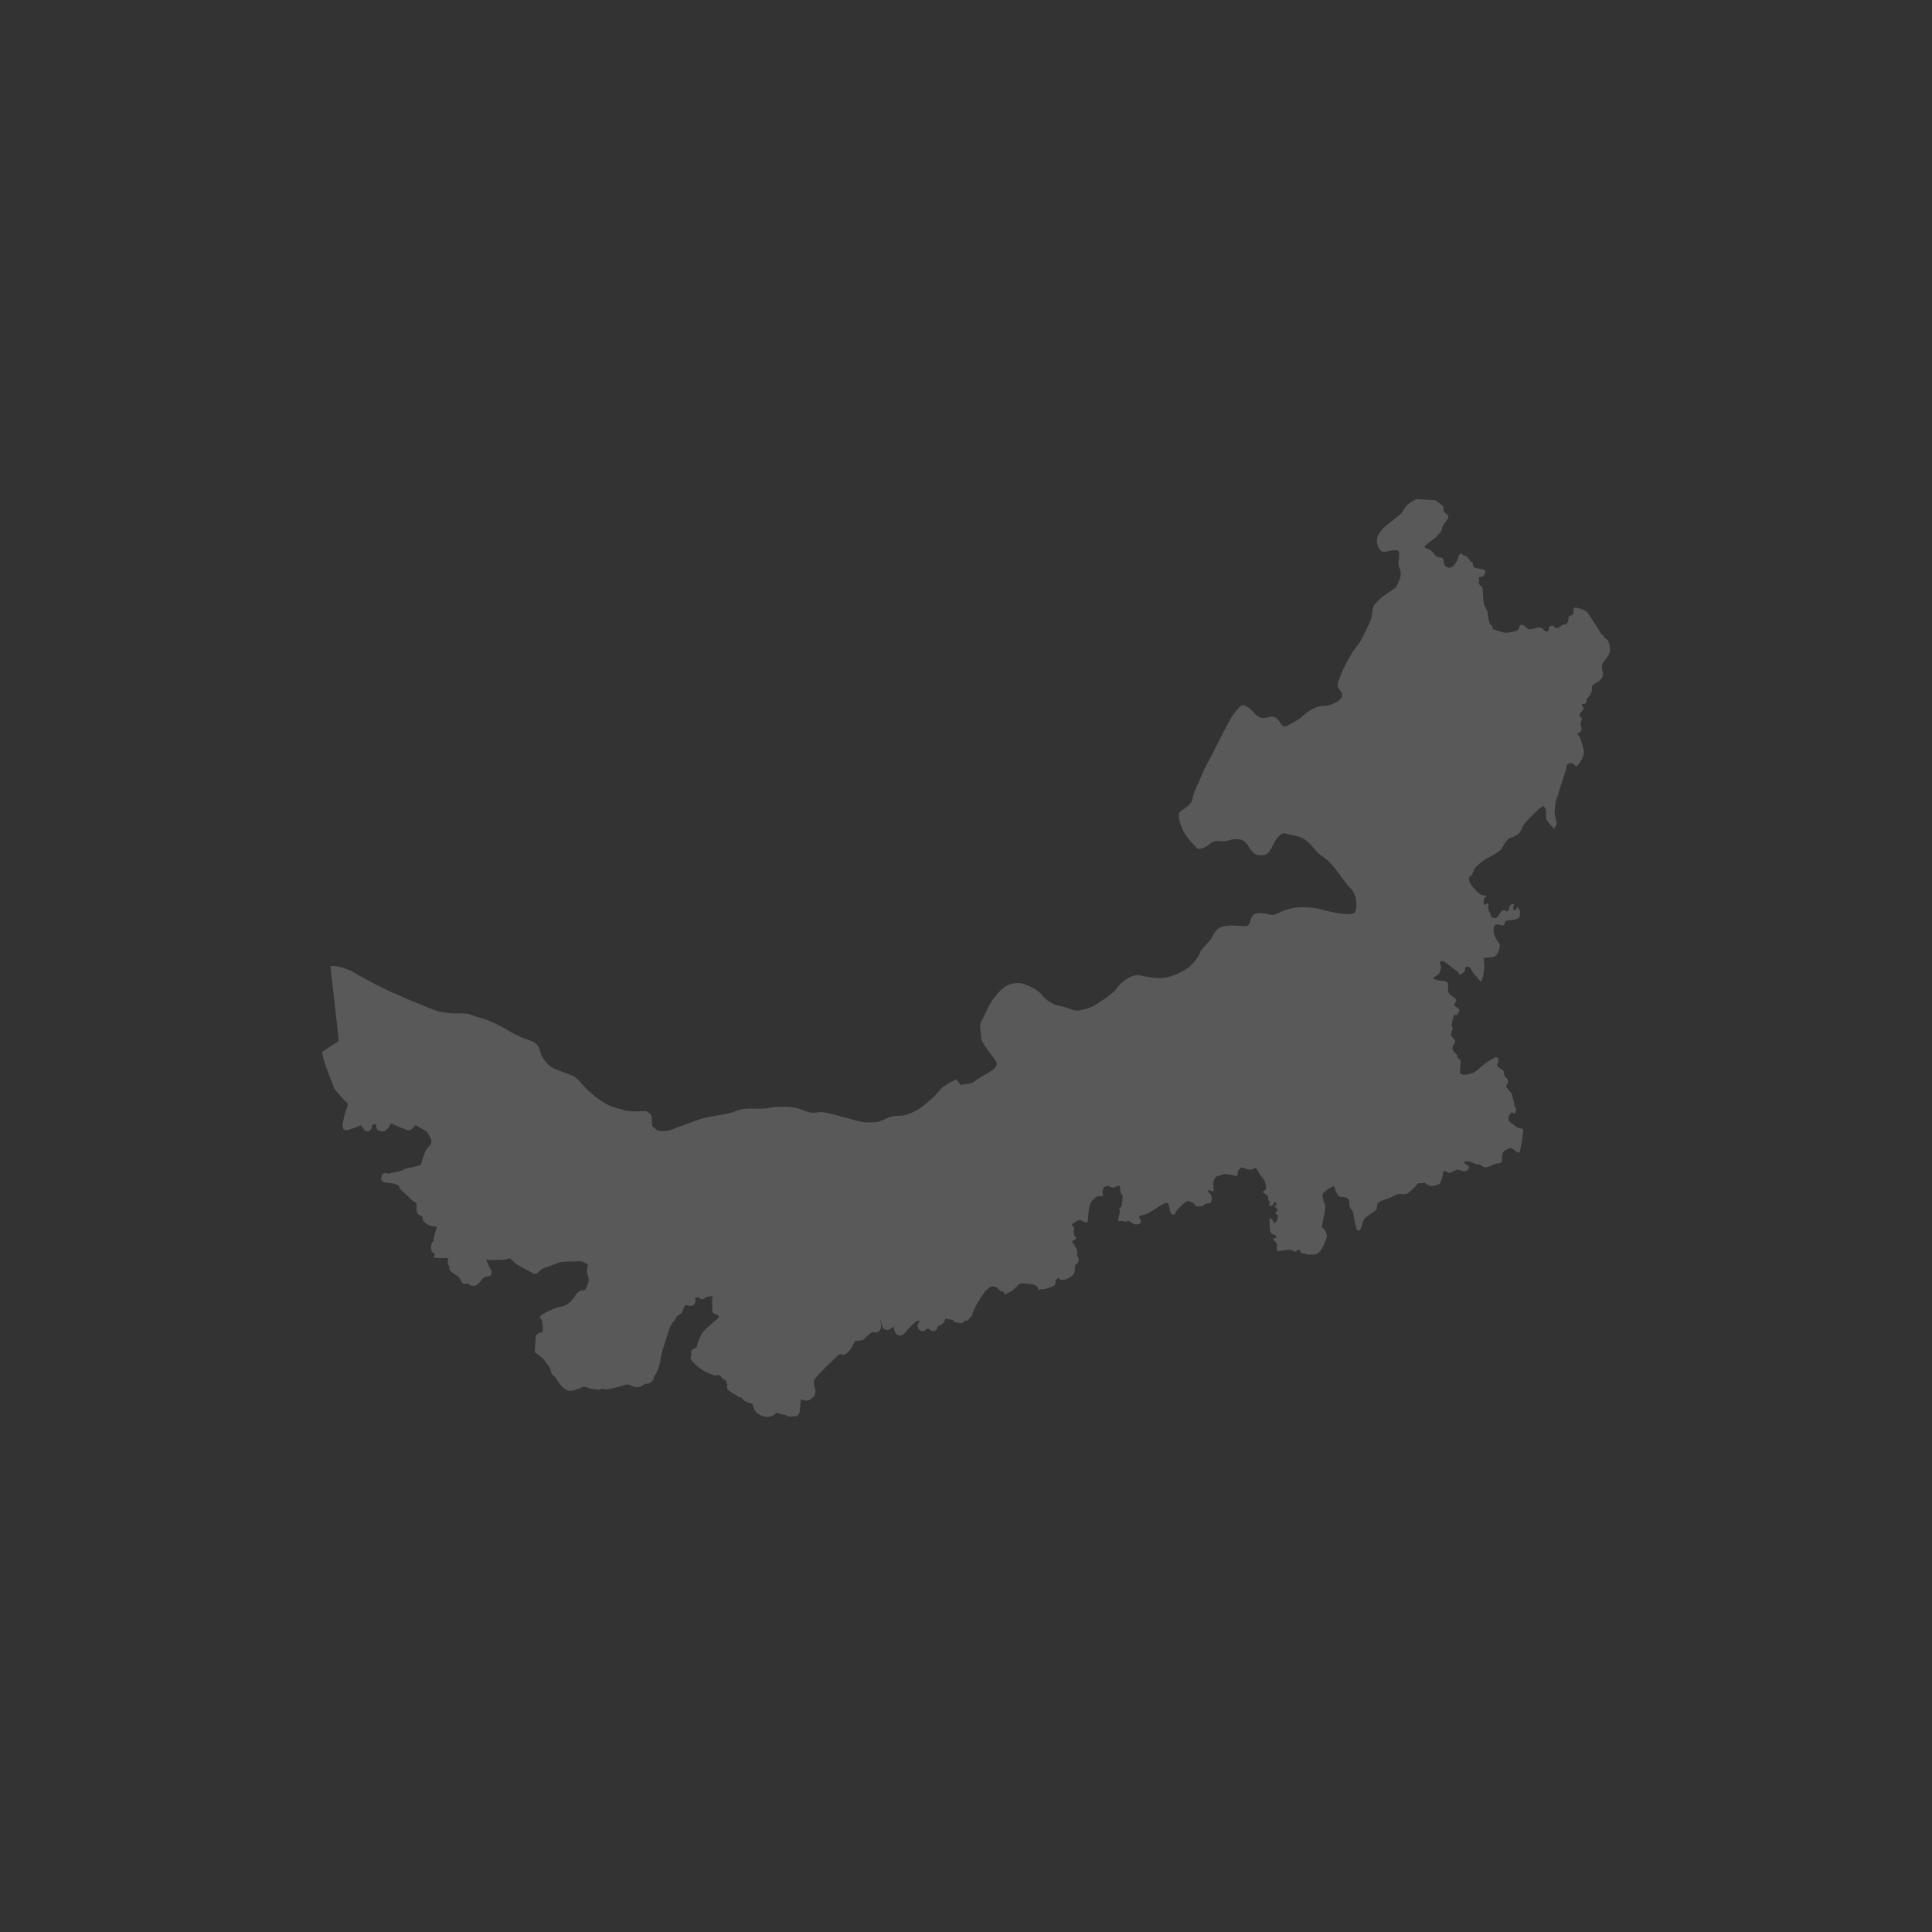 <?xml version="1.0" encoding="UTF-8"?>
<svg width="120px" height="120px" viewBox="0 0 120 120" version="1.1" xmlns="http://www.w3.org/2000/svg" xmlns:xlink="http://www.w3.org/1999/xlink">
    <rect x="0" y="0" width="120" height="120" fill="#333333" stroke="none"/>
    <title>jdo_cn_ximalaya_radio_province_inner _mongolia</title>
    <g id="jdo_cn_ximalaya_radio_province_inner-_mongolia" stroke="none" stroke-width="1" fill="none" fill-rule="evenodd">
        <g id="编组">
            <rect id="矩形" x="0" y="0" width="120" height="120"></rect>
            <g id="内蒙古" transform="translate(20, 31)" fill="#FFFFFF" fill-opacity="0.189" fill-rule="nonzero">
                <path d="M68.005,0 L69.144,0.064 C69.167,0.084 69.243,0.146 69.268,0.164 C69.322,0.204 69.409,0.263 69.515,0.332 C69.69,0.444 69.645,0.571 69.661,0.668 C69.677,0.765 69.638,0.74 69.782,0.869 C69.925,0.999 70.027,1.044 69.913,1.243 C69.799,1.441 69.617,1.581 69.57,1.824 C69.522,2.067 69.412,2.106 69.237,2.316 C69.061,2.527 68.257,2.949 68.556,3.045 C68.856,3.141 68.909,3.215 69.037,3.361 C69.164,3.507 69.148,3.555 69.34,3.604 C69.531,3.653 69.627,3.572 69.659,3.831 C69.69,4.09 69.731,4.177 69.946,4.252 C70.16,4.327 70.332,4.108 70.454,3.912 C70.483,3.867 70.508,3.805 70.534,3.739 L70.584,3.606 C70.651,3.433 70.723,3.296 70.836,3.448 C70.928,3.572 71.013,3.455 71.121,3.576 C71.153,3.612 71.189,3.663 71.227,3.719 C71.265,3.776 71.306,3.837 71.348,3.895 C71.372,3.928 71.423,3.852 71.442,3.896 C71.486,3.994 71.494,4.219 71.551,4.241 C71.886,4.371 72.289,4.317 72.257,4.512 C72.244,4.597 72.202,4.682 72.152,4.756 C72.087,4.851 71.916,4.823 71.862,4.859 C71.832,4.879 71.893,5.02 71.868,5.061 C71.814,5.152 71.854,5.289 71.952,5.367 C72.096,5.48 72.103,5.577 72.103,5.772 C72.103,5.966 72.142,6.282 72.162,6.472 C72.181,6.663 72.399,6.91 72.399,7.04 C72.399,7.169 72.481,7.607 72.528,7.72 C72.576,7.834 72.704,7.866 72.704,7.947 C72.704,8.028 72.643,8.078 72.946,8.143 C73.069,8.169 73.24,8.265 73.405,8.288 C73.646,8.321 73.856,8.261 73.969,8.242 C74.16,8.209 74.288,8.16 74.336,8.031 C74.384,7.901 74.42,7.727 74.627,7.84 C74.835,7.954 74.842,8.129 75.113,8.081 C75.384,8.032 75.446,7.947 75.654,7.98 C75.861,8.012 75.796,8.084 75.892,8.133 C75.987,8.182 75.914,8.222 76.129,8.224 C76.209,8.225 76.192,8.013 76.227,7.951 C76.262,7.89 76.4,7.843 76.448,7.859 C76.544,7.892 76.575,8.087 76.846,7.973 C76.931,7.938 76.982,7.843 77.057,7.798 C77.099,7.774 77.206,7.812 77.245,7.79 C77.362,7.726 77.391,7.609 77.407,7.526 C77.439,7.364 77.368,7.283 77.561,7.238 C77.755,7.193 77.71,7.088 77.726,6.942 C77.742,6.797 77.734,6.703 77.942,6.752 C78.149,6.8 78.508,6.894 78.635,7.088 C78.763,7.283 79.114,7.817 79.114,7.817 L79.48,8.401 L79.511,8.432 C79.645,8.469 79.596,8.555 79.693,8.641 C79.79,8.728 79.912,8.74 79.96,9.048 C80.009,9.356 80.033,9.443 79.912,9.677 C79.79,9.911 79.572,10.133 79.535,10.22 C79.499,10.306 79.475,10.343 79.511,10.577 C79.529,10.694 79.582,10.856 79.554,10.981 C79.525,11.106 79.414,11.194 79.378,11.256 C79.305,11.379 78.856,11.477 78.868,11.712 C78.88,11.946 78.893,11.884 78.796,12.094 C78.698,12.304 78.541,12.378 78.541,12.513 C78.541,12.649 78.529,12.649 78.456,12.698 C78.383,12.748 78.177,12.698 78.274,12.846 C78.371,12.994 78.419,13.007 78.31,13.118 C78.201,13.229 78.043,13.377 78.116,13.475 C78.189,13.574 78.298,13.549 78.237,13.734 C78.177,13.919 78.14,13.956 78.201,14.117 C78.262,14.277 78.237,14.388 78.14,14.474 C78.043,14.56 77.91,14.462 78.019,14.647 C78.036,14.676 78.097,14.744 78.113,14.776 C78.201,14.947 78.231,15.108 78.262,15.202 C78.298,15.313 78.419,15.683 78.371,15.855 C78.322,16.028 78.201,16.287 78.092,16.422 C77.983,16.558 77.91,16.657 77.825,16.533 C77.74,16.41 77.607,16.373 77.497,16.41 C77.388,16.447 77.291,16.496 77.291,16.657 C77.291,16.767 77.073,17.402 76.917,17.88 C76.846,18.097 76.788,18.282 76.769,18.371 C76.709,18.655 76.624,18.63 76.611,18.926 C76.599,19.222 76.527,19.345 76.575,19.616 C76.624,19.888 76.709,20.085 76.684,20.196 C76.67,20.263 76.616,20.347 76.554,20.431 C76.505,20.498 76.511,20.477 76.458,20.413 C76.364,20.299 76.167,20.063 76.107,19.994 C76.026,19.902 76.026,19.738 76.026,19.657 C76.026,19.575 76.046,19.482 76.016,19.319 C76.004,19.256 75.96,19.165 75.891,19.079 C75.874,19.058 75.883,19.057 75.848,19.063 C75.813,19.068 75.789,19.138 75.685,19.177 C75.558,19.226 75.111,19.712 74.84,19.987 C74.569,20.263 74.522,20.506 74.41,20.684 C74.298,20.862 73.979,21.008 73.804,21.041 C73.629,21.073 73.356,21.558 73.26,21.72 C73.164,21.882 72.775,22.094 72.519,22.224 C72.264,22.353 71.887,22.626 71.695,22.821 C71.548,22.97 71.533,23.117 71.422,23.326 C71.389,23.39 71.283,23.405 71.253,23.488 C71.154,23.764 71.508,24.163 71.763,24.401 C71.837,24.471 71.893,24.5 71.93,24.536 C72.089,24.699 72.348,24.542 72.3,24.688 C72.284,24.738 72.192,24.763 72.169,24.882 C72.124,25.11 72.18,25.167 72.18,25.167 C72.18,25.167 72.232,25.224 72.296,25.177 C72.36,25.13 72.412,25.014 72.449,25.201 C72.458,25.245 72.42,25.349 72.446,25.441 C72.465,25.509 72.472,25.62 72.518,25.681 C72.539,25.708 72.567,25.732 72.593,25.756 C72.635,25.793 72.579,25.863 72.576,25.885 C72.572,25.907 72.643,25.946 72.673,25.962 L72.753,26.023 C72.753,26.023 72.945,26.074 73.055,25.9 C73.166,25.726 73.297,25.46 73.468,25.541 C73.511,25.562 73.542,25.584 73.568,25.606 L73.627,25.613 C73.627,25.613 73.73,25.496 73.736,25.413 C73.743,25.33 73.757,25.281 73.811,25.233 C73.842,25.206 73.875,25.174 73.911,25.148 L73.916,25.145 C73.957,25.125 74.051,25.168 74.044,25.183 C74.037,25.199 74.032,25.213 74.027,25.227 C73.991,25.338 73.979,25.4 74.003,25.486 C74.027,25.572 74.106,25.581 74.155,25.507 C74.204,25.433 74.23,25.258 74.303,25.394 C74.357,25.495 74.391,25.571 74.432,25.633 L74.394,25.805 C74.426,25.983 74.303,26.076 74.032,26.125 C73.761,26.173 73.736,26.13 73.561,26.195 C73.385,26.26 73.55,26.599 73.152,26.442 C73.015,26.388 72.886,26.428 72.831,26.494 C72.725,26.619 72.779,26.871 72.8,26.988 C72.831,27.166 72.992,27.472 73.102,27.571 C73.168,27.63 73.169,27.745 73.135,27.893 C73.113,27.994 73.085,28.111 73.007,28.236 C72.816,28.544 72.583,28.426 72.28,28.491 C72.223,28.503 72.184,28.488 72.159,28.513 C72.154,28.677 72.2,28.856 72.195,29.002 C72.19,29.187 72.166,29.502 72.04,29.879 C72.033,29.881 71.971,29.993 71.921,29.934 C71.858,29.859 71.769,29.744 71.755,29.712 C71.731,29.654 71.603,29.601 71.547,29.494 C71.522,29.447 71.538,29.45 71.314,29.124 C71.224,28.993 71.032,29.026 71,29.122 C70.988,29.159 71.009,29.26 70.971,29.323 C70.921,29.404 70.81,29.451 70.76,29.513 C70.688,29.603 70.633,29.481 70.555,29.378 C70.477,29.275 70.321,29.206 70.321,29.206 C70.321,29.206 69.929,28.852 69.674,28.722 C69.579,28.674 69.468,28.693 69.449,28.754 C69.424,28.833 69.489,28.949 69.511,29.061 C69.517,29.092 69.467,29.215 69.465,29.24 C69.449,29.418 69.329,29.555 69.09,29.685 C68.851,29.815 69.378,29.929 69.665,29.929 C69.952,29.929 69.961,30.164 69.946,30.326 C69.93,30.488 69.914,30.629 70.089,30.791 C70.232,30.922 70.386,30.961 70.455,31.122 C70.47,31.158 70.335,31.334 70.338,31.379 C70.354,31.622 70.599,31.525 70.647,31.752 C70.665,31.838 70.567,31.881 70.501,32.035 C70.48,32.084 70.339,31.996 70.319,32.052 C70.257,32.219 70.175,32.517 70.169,32.713 C70.167,32.802 70.243,32.838 70.233,32.887 C70.169,33.195 70.024,33.231 70.2,33.409 C70.375,33.588 70.444,33.701 70.316,33.847 C70.261,33.91 70.176,34.068 70.232,34.199 C70.276,34.303 70.385,34.402 70.485,34.504 C70.522,34.542 70.52,34.659 70.547,34.706 C70.563,34.734 70.673,34.795 70.684,34.82 C70.773,35.02 70.679,35.267 70.679,35.575 C70.679,35.883 71.343,35.725 71.55,35.611 C71.758,35.498 72.053,35.185 72.244,35.056 C72.436,34.926 72.517,34.854 72.82,34.708 C73.123,34.562 73.112,34.907 73.001,35.085 C72.889,35.263 73.374,35.431 73.405,35.561 C73.437,35.69 73.395,35.825 73.555,35.938 C73.714,36.052 73.682,36.276 73.571,36.406 C73.466,36.527 73.841,36.771 73.918,37.006 L73.959,37.177 C73.974,37.281 74.033,37.367 74.04,37.493 L74.053,37.603 C74.058,37.675 74.063,37.716 74.128,37.788 C74.194,37.86 74.149,38.019 74.128,38.071 C74.108,38.122 74.078,38.189 74.053,38.168 C74.027,38.147 73.894,38.063 73.869,38.099 C73.843,38.135 73.8,38.2 73.779,38.227 C73.737,38.282 73.664,38.386 73.695,38.509 L73.725,38.631 C73.725,38.631 73.899,38.784 73.959,38.833 C74.019,38.881 74.302,39.059 74.302,39.059 L74.503,39.099 L74.492,39.103 C74.528,39.108 74.583,39.097 74.603,39.164 C74.624,39.231 74.583,39.498 74.583,39.498 C74.583,39.498 74.555,39.685 74.518,39.904 L74.472,40.172 C74.434,40.391 74.395,40.58 74.379,40.583 C74.341,40.589 74.32,40.587 74.281,40.576 C74.156,40.54 73.952,40.319 73.852,40.309 C73.693,40.292 73.772,40.341 73.533,40.422 C73.294,40.503 73.294,40.827 73.294,41.006 C73.294,41.184 73.246,41.265 73.039,41.265 C72.831,41.265 72.72,41.378 72.433,41.475 C72.146,41.573 72.034,41.378 71.907,41.33 C71.779,41.281 71.811,41.362 71.572,41.265 C71.333,41.168 71.365,41.135 71.094,41.135 C70.823,41.135 70.966,41.281 71.125,41.362 C71.285,41.443 71.285,41.54 71.141,41.686 C70.998,41.832 70.823,41.718 70.647,41.67 C70.472,41.621 70.46,41.677 70.073,41.848 C70.046,41.865 69.989,41.853 69.948,41.833 C69.916,41.817 69.901,41.795 69.865,41.777 C69.791,41.74 69.697,41.73 69.671,41.752 C69.588,41.823 69.626,41.931 69.604,42.046 C69.571,42.21 69.508,42.373 69.462,42.425 L69.422,42.536 C69.383,42.546 69.344,42.577 69.285,42.594 C69.199,42.618 69.087,42.632 69.018,42.662 C68.935,42.698 68.802,42.649 68.702,42.598 L68.638,42.564 C68.592,42.538 68.562,42.518 68.562,42.518 L68.492,42.461 C68.442,42.474 68.384,42.486 68.314,42.491 C68.219,42.497 68.154,42.496 68.092,42.49 L68.08,42.496 L67.937,42.658 C67.937,42.658 67.761,42.869 67.538,43.047 C67.315,43.226 67.155,43.177 67.012,43.161 C66.868,43.145 66.789,43.161 66.549,43.29 C66.31,43.42 66.087,43.469 65.784,43.598 C65.481,43.728 65.529,43.89 65.529,44.036 C65.529,44.182 65.099,44.392 64.859,44.587 C64.62,44.781 64.652,44.992 64.54,45.268 C64.429,45.543 64.285,45.397 64.285,45.397 C64.285,45.397 64.239,45.275 64.175,44.999 C64.111,44.724 64.062,44.538 64.062,44.376 C64.062,44.214 63.919,44.165 63.839,43.955 C63.759,43.744 63.84,43.828 63.808,43.617 C63.776,43.406 63.59,43.345 63.303,43.345 C63.016,43.345 62.866,42.675 62.866,42.675 L62.84,42.67 C62.763,42.723 62.605,42.769 62.521,42.842 C62.411,42.938 62.239,43.001 62.16,43.161 C62.082,43.32 62.301,43.783 62.317,43.943 C62.333,44.102 62.198,44.633 62.16,44.9 C62.145,45.008 62.123,45.105 62.097,45.193 L62.104,45.219 L62.238,45.351 C62.238,45.351 62.356,45.462 62.404,45.672 C62.452,45.883 62.26,46.272 62.085,46.58 C61.91,46.888 61.74,46.923 61.517,46.923 C61.294,46.923 61.32,46.976 61.081,46.879 C60.932,46.818 60.938,46.88 60.799,46.818 C60.773,46.807 60.767,46.652 60.706,46.628 C60.57,46.575 60.523,46.77 60.449,46.753 C60.418,46.746 60.275,46.663 60.241,46.655 C59.958,46.592 59.604,46.696 59.419,46.711 C59.212,46.727 59.359,46.402 59.295,46.24 C59.231,46.078 59.279,46.256 59.135,46.045 C58.992,45.835 59.151,45.948 59.247,45.883 C59.343,45.818 59.183,45.705 59.183,45.705 C59.183,45.705 58.992,45.689 58.928,45.543 C58.864,45.397 58.864,45.17 58.848,44.846 C58.832,44.522 59.03,44.719 59.094,44.881 C59.158,45.043 59.285,44.93 59.349,44.703 C59.413,44.476 59.357,44.531 59.255,44.39 C59.153,44.25 59.342,44.265 59.345,44.2 C59.346,44.174 59.344,44.081 59.268,44.017 C59.239,43.991 59.203,43.968 59.164,43.947 C59.092,43.908 59.371,43.82 59.304,43.81 C59.29,43.808 59.246,43.644 59.177,43.652 C59.12,43.659 59.104,43.818 59.044,43.862 C58.967,43.92 58.852,43.867 58.843,43.87 C58.771,43.894 58.836,43.814 58.861,43.714 C58.887,43.614 58.743,43.564 58.762,43.458 C58.806,43.212 58.632,43.237 58.489,43.091 C58.345,42.945 58.604,43.015 58.635,42.821 C58.667,42.626 58.543,42.271 58.367,42.092 C58.192,41.914 58.218,41.861 58.075,41.634 C57.931,41.407 57.869,41.644 57.708,41.65 C57.547,41.657 57.363,41.61 57.235,41.529 C57.107,41.448 56.909,41.639 56.877,41.801 C56.845,41.963 56.903,42.009 56.775,42.048 C56.719,42.065 56.623,41.973 56.444,41.963 C56.322,41.956 56.154,41.908 56.016,41.925 C55.894,41.941 55.799,42.022 55.723,42.026 C55.436,42.042 55.327,42.369 55.359,42.64 C55.382,42.843 55.413,42.955 55.351,42.999 C55.331,43.014 55.091,42.899 55.05,42.926 C54.948,42.992 55.225,43.136 55.257,43.331 C55.289,43.525 55.235,43.722 55.124,43.738 C55.065,43.747 54.923,43.742 54.848,43.782 C54.781,43.817 54.772,43.907 54.658,43.914 C54.586,43.918 54.506,43.92 54.438,43.921 L54.278,43.921 L54.278,43.921 C54.109,43.608 53.929,43.67 53.903,43.65 C53.85,43.608 53.814,43.577 53.734,43.611 C53.505,43.709 53.335,43.951 53.134,44.131 C53.113,44.15 52.955,44.434 52.934,44.446 C52.876,44.482 52.772,44.419 52.721,44.344 C52.686,44.294 52.594,43.836 52.578,43.791 C52.467,43.484 51.656,44.22 51.212,44.4 C51.046,44.468 50.84,44.493 50.778,44.527 C50.675,44.583 50.958,44.859 50.838,44.97 C50.743,45.059 50.52,45.085 50.398,45.012 C50.276,44.938 50.19,44.888 50.11,44.839 C50.001,44.773 50.018,44.891 49.916,44.879 C49.869,44.874 49.655,44.814 49.511,44.848 C49.364,44.882 49.544,44.391 49.56,44.262 C49.563,44.238 49.513,44.072 49.522,44.043 C49.541,43.98 49.628,44.041 49.655,43.933 C49.682,43.824 49.696,43.75 49.712,43.567 C49.744,43.203 49.729,43.201 49.674,43.185 C49.619,43.169 49.578,43.016 49.584,42.871 C49.59,42.726 49.538,42.594 49.426,42.658 C49.371,42.691 49.158,42.773 49.078,42.759 C48.999,42.744 48.866,42.65 48.763,42.659 C48.556,42.675 48.467,42.878 48.484,43.08 C48.501,43.282 48.597,43.283 48.318,43.299 C48.038,43.315 48.07,43.371 47.831,43.582 C47.592,43.793 47.591,44.581 47.568,44.831 C47.544,45.081 47.209,44.803 47.114,44.787 C47.018,44.77 46.922,44.814 46.763,44.911 C46.603,45.008 46.552,45.029 46.6,45.143 C46.611,45.171 46.695,45.166 46.705,45.203 C46.735,45.313 46.683,45.478 46.683,45.478 C46.683,45.478 46.689,45.616 46.737,45.761 C46.752,45.808 46.878,45.865 46.836,45.924 C46.788,45.989 46.674,46.05 46.572,46.108 C46.69,46.29 46.775,46.414 46.775,46.414 L46.775,46.414 L46.787,46.437 L46.805,46.47 L46.828,46.51 L46.853,46.557 L46.88,46.613 L46.903,46.68 L46.919,46.759 L46.919,46.828 L46.909,46.886 L46.897,46.929 L46.889,46.952 L46.905,46.98 L46.929,47.019 L46.957,47.072 L46.985,47.144 L47,47.236 L46.988,47.349 L46.94,47.443 L46.868,47.503 L46.812,47.529 L46.809,47.53 L46.803,47.543 L46.797,47.561 L46.784,47.602 L46.779,47.623 L46.775,47.644 L46.771,47.666 L46.768,47.687 L46.763,47.727 L46.762,47.746 L46.761,47.762 L46.761,47.811 L46.761,47.849 L46.76,47.889 L46.756,47.934 L46.75,47.982 L46.737,48.036 L46.714,48.096 L46.678,48.153 L46.644,48.189 L46.616,48.216 L46.586,48.241 L46.553,48.267 L46.518,48.293 L46.48,48.319 L46.439,48.345 L46.397,48.37 L46.352,48.395 L46.306,48.418 L46.258,48.439 L46.207,48.459 L46.155,48.475 L46.099,48.488 L46.039,48.495 L45.962,48.495 L45.838,48.461 L45.735,48.373 L45.733,48.369 L45.73,48.372 L45.704,48.395 L45.675,48.419 L45.645,48.444 L45.612,48.47 L45.582,48.492 L45.533,48.531 L45.571,48.619 L45.523,48.827 L45.23,48.963 L44.975,49.052 L44.474,49.104 L44.445,48.935 L44.244,48.794 L43.931,48.744 L43.736,48.735 L43.517,48.715 L43.413,48.715 L43.305,48.764 L43.206,48.849 L43.064,48.991 L42.863,49.172 L42.445,49.402 L42.294,49.206 L42.12,49.18 L41.948,48.986 L41.876,48.943 L41.671,48.888 L41.521,48.939 L41.407,49.01 L41.228,49.167 L41.159,49.249 L40.98,49.507 L40.823,49.759 L40.722,49.919 L40.615,50.113 L40.587,50.162 L40.441,50.489 L40.387,50.609 L40.412,50.68 L40.07,51.035 L39.94,51.022 L39.738,51.199 L39.254,51.109 L39.194,50.989 L38.718,50.899 L38.703,50.963 L38.682,51.024 L38.654,51.081 L38.621,51.133 L38.583,51.179 L38.542,51.221 L38.498,51.256 L38.452,51.287 L38.404,51.313 L38.355,51.333 L38.305,51.35 L38.267,51.359 L38.246,51.435 L38.202,51.531 L38.119,51.63 L37.973,51.685 L37.842,51.655 L37.766,51.609 L37.718,51.57 L37.68,51.537 L37.65,51.513 L37.623,51.523 L37.6,51.532 L37.573,51.543 L37.542,51.556 L37.506,51.571 L37.501,51.573 L37.45,51.67 L37.25,51.68 L37.181,51.64 L37.163,51.634 L37.102,51.591 L37.053,51.536 L37.018,51.47 L36.998,51.395 L36.996,51.317 L37.013,51.239 L37.043,51.176 L37.071,51.132 L37.118,51.063 L37.14,51.03 L37.142,51.027 L37.107,51.028 L37.064,51.031 L37.024,51.034 L36.986,51.038 L36.953,51.042 L36.951,51.042 L36.927,51.058 L36.891,51.085 L36.848,51.12 L36.799,51.163 L36.746,51.212 L36.69,51.266 L36.632,51.323 L36.574,51.383 L36.516,51.444 L36.458,51.506 L36.402,51.567 L36.349,51.627 L36.299,51.684 L36.251,51.742 L36.199,51.8 L36.142,51.853 L36.08,51.898 L36.008,51.934 L35.921,51.954 L35.826,51.948 L35.74,51.914 L35.676,51.863 L35.632,51.81 L35.603,51.759 L35.582,51.712 L35.567,51.668 L35.555,51.628 L35.545,51.59 L35.53,51.522 L35.519,51.458 L35.516,51.417 L35.508,51.409 L35.506,51.408 L35.494,51.414 L35.47,51.427 L35.441,51.444 L35.406,51.466 L35.367,51.492 L35.315,51.528 L35.241,51.57 L35.145,51.601 L35.032,51.601 L34.925,51.557 L34.85,51.488 L34.805,51.416 L34.778,51.351 L34.76,51.29 L34.748,51.232 L34.739,51.176 L34.731,51.124 L34.725,51.076 L34.719,51.033 L34.713,50.998 L34.708,50.975 L34.703,50.959 L34.699,50.95 L34.683,50.95 L34.68,50.959 L34.683,50.979 L34.688,51.005 L34.693,51.035 L34.698,51.068 L34.704,51.105 L34.71,51.144 L34.715,51.185 L34.719,51.228 L34.723,51.273 L34.724,51.319 L34.724,51.367 L34.721,51.417 L34.714,51.472 L34.698,51.539 L34.664,51.61 L34.611,51.675 L34.543,51.721 L34.474,51.747 L34.413,51.756 L34.362,51.756 L34.319,51.753 L34.282,51.748 L34.251,51.742 L34.226,51.738 L34.205,51.735 L34.193,51.733 L34.177,51.741 L34.153,51.755 L34.125,51.772 L34.094,51.793 L34.06,51.816 L34.026,51.842 L33.992,51.869 L33.958,51.897 L33.925,51.926 L33.893,51.954 L33.864,51.982 L33.837,52.008 L33.815,52.032 L33.797,52.052 L33.778,52.076 L33.748,52.111 L33.707,52.15 L33.663,52.182 L33.617,52.208 L33.57,52.228 L33.524,52.243 L33.479,52.255 L33.435,52.262 L33.393,52.267 L33.351,52.271 L33.311,52.272 L33.271,52.273 L33.193,52.273 L33.156,52.273 L33.146,52.273 L33.143,52.275 L33.126,52.296 L33.104,52.327 L33.08,52.366 L33.053,52.412 L33.024,52.463 L32.995,52.519 L32.963,52.578 L32.929,52.639 L32.893,52.702 L32.853,52.764 L32.809,52.826 L32.764,52.884 L32.723,52.931 L32.688,52.969 L32.655,53.004 L32.622,53.037 L32.587,53.067 L32.547,53.096 L32.496,53.122 L32.435,53.141 L32.369,53.146 L32.309,53.137 L32.263,53.122 L32.227,53.107 L32.199,53.092 L32.191,53.087 L32.178,53.095 L32.133,53.126 L32.08,53.168 L32.022,53.217 L31.961,53.272 L31.898,53.331 L31.835,53.392 L31.774,53.452 L31.715,53.511 L31.658,53.567 L31.605,53.619 L31.556,53.665 L31.515,53.701 L31.497,53.716 L31.48,53.731 L31.459,53.75 L31.435,53.772 L31.409,53.798 L31.38,53.825 L31.35,53.855 L31.318,53.887 L31.284,53.921 L31.249,53.956 L31.213,53.993 L31.176,54.031 L31.138,54.07 L31.062,54.15 L31.024,54.19 L30.986,54.231 L30.948,54.271 L30.874,54.351 L30.838,54.39 L30.804,54.429 L30.771,54.466 L30.74,54.501 L30.71,54.535 L30.682,54.567 L30.657,54.597 L30.634,54.625 L30.614,54.65 L30.597,54.672 L30.584,54.689 L30.578,54.698 L30.569,54.715 L30.562,54.731 L30.556,54.751 L30.551,54.776 L30.547,54.805 L30.546,54.838 L30.546,54.874 L30.549,54.912 L30.554,54.953 L30.56,54.995 L30.568,55.038 L30.577,55.082 L30.587,55.125 L30.61,55.211 L30.623,55.258 L30.636,55.315 L30.645,55.377 L30.646,55.439 L30.641,55.5 L30.629,55.557 L30.61,55.612 L30.587,55.662 L30.56,55.708 L30.53,55.748 L30.499,55.785 L30.466,55.816 L30.434,55.845 L30.402,55.87 L30.371,55.892 L30.342,55.913 L30.306,55.935 L30.254,55.962 L30.193,55.981 L30.133,55.991 L30.076,55.991 L30.024,55.986 L29.975,55.977 L29.931,55.964 L29.889,55.951 L29.85,55.936 L29.813,55.92 L29.777,55.905 L29.759,55.898 L29.752,55.929 L29.745,55.962 L29.739,55.998 L29.733,56.035 L29.727,56.073 L29.722,56.112 L29.717,56.152 L29.713,56.192 L29.708,56.231 L29.705,56.271 L29.701,56.309 L29.698,56.347 L29.695,56.383 L29.692,56.417 L29.69,56.45 L29.688,56.48 L29.686,56.509 L29.684,56.535 L29.682,56.558 L29.68,56.582 L29.671,56.658 L29.653,56.736 L29.62,56.818 L29.556,56.904 L29.45,56.967 L29.332,56.979 L29.236,56.956 L29.227,56.952 L29.191,56.971 L29.093,56.99 L29.003,56.982 L28.932,56.962 L28.875,56.939 L28.826,56.916 L28.786,56.896 L28.755,56.881 L28.733,56.873 L28.731,56.872 L28.726,56.871 L28.718,56.87 L28.705,56.868 L28.689,56.866 L28.669,56.863 L28.644,56.86 L28.616,56.856 L28.585,56.85 L28.551,56.843 L28.515,56.834 L28.475,56.823 L28.434,56.809 L28.39,56.792 L28.342,56.773 L28.3,56.754 L28.274,56.743 L28.263,56.741 L28.261,56.74 L28.255,56.743 L28.243,56.75 L28.227,56.762 L28.207,56.778 L28.154,56.821 L28.12,56.848 L28.082,56.875 L28.037,56.903 L27.988,56.929 L27.938,56.949 L27.889,56.966 L27.839,56.979 L27.788,56.989 L27.737,56.996 L27.685,56.999 L27.634,57 L27.582,56.997 L27.53,56.992 L27.479,56.983 L27.427,56.972 L27.377,56.957 L27.326,56.94 L27.277,56.919 L27.228,56.896 L27.181,56.87 L27.136,56.843 L27.094,56.814 L27.053,56.783 L27.015,56.749 L26.978,56.714 L26.944,56.676 L26.912,56.636 L26.883,56.594 L26.857,56.55 L26.834,56.504 L26.815,56.456 L26.798,56.407 L26.785,56.357 L26.774,56.306 L26.766,56.254 L26.764,56.228 L26.751,56.22 L26.726,56.206 L26.691,56.19 L26.65,56.174 L26.604,56.157 L26.554,56.14 L26.501,56.122 L26.445,56.103 L26.389,56.082 L26.332,56.057 L26.274,56.028 L26.211,55.987 L26.164,55.944 L26.13,55.901 L26.107,55.866 L26.09,55.84 L26.077,55.821 L26.071,55.813 L26.036,55.81 L25.988,55.801 L25.932,55.782 L25.88,55.756 L25.84,55.732 L25.806,55.712 L25.771,55.692 L25.736,55.67 L25.701,55.649 L25.592,55.583 L25.482,55.514 L25.445,55.491 L25.408,55.467 L25.334,55.419 L25.281,55.384 L25.188,55.296 L25.142,55.143 L25.176,55.016 L25.186,55 L25.173,54.978 L25.155,54.945 L25.14,54.912 L25.127,54.88 L25.115,54.849 L25.106,54.819 L25.098,54.791 L25.091,54.765 L25.085,54.74 L25.082,54.725 L25.037,54.711 L24.954,54.676 L24.864,54.61 L24.794,54.523 L24.763,54.469 L24.742,54.433 L24.727,54.411 L24.686,54.413 L24.681,54.414 L24.654,54.418 L24.612,54.42 L24.562,54.414 L24.514,54.399 L24.503,54.394 L24.47,54.457 L23.987,54.291 L23.975,54.251 L23.966,54.248 L23.926,54.259 L23.586,54.073 L23.57,54.007 L23.507,54.013 L23.283,53.838 L23.09,53.653 L22.885,53.402 L22.924,53.185 L22.957,53.158 L22.953,53.151 L22.932,53.082 L22.926,53.014 L22.933,52.955 L22.947,52.911 L22.999,52.802 L23.1,52.772 L23.102,52.771 L23.108,52.769 L23.112,52.768 L23.119,52.765 L23.133,52.76 L23.158,52.748 L23.184,52.734 L23.21,52.718 L23.233,52.7 L23.252,52.681 L23.265,52.663 L23.274,52.645 L23.284,52.613 L23.292,52.574 L23.305,52.524 L23.318,52.476 L23.333,52.43 L23.348,52.385 L23.364,52.342 L23.38,52.3 L23.397,52.26 L23.414,52.22 L23.43,52.181 L23.447,52.143 L23.464,52.104 L23.48,52.065 L23.497,52.026 L23.513,51.986 L23.533,51.937 L23.552,51.896 L23.578,51.851 L23.607,51.81 L23.638,51.769 L23.672,51.729 L23.709,51.687 L23.747,51.646 L23.789,51.603 L23.832,51.559 L23.877,51.515 L23.924,51.471 L23.972,51.426 L24.071,51.336 L24.17,51.248 L24.22,51.204 L24.268,51.162 L24.316,51.122 L24.362,51.082 L24.407,51.045 L24.45,51.009 L24.49,50.976 L24.527,50.945 L24.561,50.917 L24.592,50.892 L24.62,50.869 L24.622,50.867 L24.647,50.755 L24.603,50.712 L24.566,50.67 L24.551,50.652 L24.431,50.617 L24.408,50.609 L24.368,50.594 L24.3,50.548 L24.242,50.456 L24.234,50.373 L24.238,50.334 L24.24,50.318 L24.241,50.311 L24.243,50.291 L24.244,50.264 L24.245,50.231 L24.245,50.194 L24.244,50.154 L24.243,50.111 L24.241,50.069 L24.238,50.027 L24.236,49.986 L24.234,49.947 L24.231,49.913 L24.229,49.882 L24.227,49.857 L24.225,49.838 L24.224,49.827 L24.221,49.798 L24.225,49.767 L24.227,49.752 L24.23,49.729 L24.235,49.7 L24.241,49.665 L24.248,49.627 L24.256,49.585 L24.266,49.544 L24.268,49.533 L24.27,49.525 L24.24,49.521 L24.215,49.516 L24.196,49.514 L24.172,49.513 L24.143,49.512 L24.111,49.514 L24.077,49.516 L24.043,49.52 L24.008,49.526 L23.974,49.533 L23.942,49.541 L23.912,49.55 L23.886,49.56 L23.864,49.57 L23.847,49.579 L23.837,49.586 L23.822,49.599 L23.786,49.631 L23.724,49.67 L23.637,49.695 L23.541,49.689 L23.467,49.656 L23.423,49.623 L23.397,49.599 L23.373,49.576 L23.372,49.574 L23.368,49.574 L23.354,49.574 L23.325,49.577 L23.286,49.584 L23.252,49.592 L23.225,49.599 L23.207,49.605 L23.203,49.607 L23.197,49.621 L23.188,49.642 L23.18,49.663 L23.182,49.679 L23.187,49.722 L23.191,49.778 L23.188,49.853 L23.16,49.958 L23.078,50.055 L22.987,50.098 L22.915,50.113 L22.853,50.113 L22.802,50.105 L22.759,50.095 L22.724,50.084 L22.693,50.074 L22.666,50.065 L22.644,50.059 L22.627,50.054 L22.615,50.052 L22.613,50.052 L22.59,50.069 L22.565,50.092 L22.543,50.115 L22.524,50.139 L22.507,50.163 L22.491,50.19 L22.477,50.218 L22.462,50.248 L22.449,50.281 L22.435,50.315 L22.421,50.352 L22.405,50.39 L22.388,50.431 L22.367,50.474 L22.341,50.52 L22.301,50.577 L22.251,50.622 L22.203,50.654 L22.16,50.679 L22.119,50.703 L22.081,50.726 L22.05,50.746 L22.03,50.76 L22.022,50.77 L22.019,50.777 L22.013,50.794 L22.003,50.822 L21.987,50.862 L21.964,50.909 L21.935,50.956 L21.911,50.992 L21.888,51.023 L21.864,51.055 L21.841,51.086 L21.817,51.116 L21.794,51.146 L21.771,51.175 L21.749,51.203 L21.728,51.23 L21.709,51.256 L21.691,51.28 L21.676,51.302 L21.663,51.321 L21.654,51.336 L21.648,51.346 L21.645,51.354 L21.638,51.369 L21.628,51.395 L21.616,51.428 L21.602,51.467 L21.587,51.51 L21.571,51.557 L21.554,51.609 L21.535,51.664 L21.516,51.721 L21.496,51.781 L21.476,51.844 L21.435,51.972 L21.414,52.037 L21.393,52.103 L21.372,52.168 L21.352,52.233 L21.332,52.297 L21.312,52.359 L21.293,52.419 L21.275,52.477 L21.258,52.532 L21.241,52.584 L21.226,52.633 L21.213,52.677 L21.2,52.716 L21.19,52.751 L21.181,52.78 L21.173,52.804 L21.168,52.822 L21.165,52.832 L21.164,52.835 L21.162,52.842 L21.159,52.853 L21.146,52.901 L21.14,52.923 L21.134,52.946 L21.127,52.973 L21.119,53.002 L21.111,53.034 L21.102,53.068 L21.093,53.104 L21.073,53.182 L21.03,53.361 L21.003,53.595 L20.943,53.826 L20.868,54.051 L20.765,54.283 L20.606,54.551 L20.617,54.583 L20.58,54.696 L20.548,54.739 L20.537,54.752 L20.529,54.76 L20.507,54.786 L20.48,54.813 L20.452,54.839 L20.422,54.863 L20.389,54.885 L20.354,54.904 L20.319,54.92 L20.283,54.932 L20.248,54.941 L20.214,54.947 L20.182,54.95 L20.152,54.952 L20.095,54.954 L20.041,54.954 L20.039,54.956 L20.028,54.965 L20.011,54.98 L19.989,54.999 L19.961,55.022 L19.927,55.046 L19.888,55.071 L19.842,55.095 L19.792,55.117 L19.736,55.135 L19.675,55.15 L19.611,55.16 L19.547,55.163 L19.486,55.159 L19.429,55.15 L19.376,55.136 L19.329,55.12 L19.288,55.102 L19.25,55.085 L19.217,55.069 L19.187,55.054 L19.159,55.041 L19.132,55.03 L19.104,55.02 L19.075,55.011 L19.043,55.005 L19.004,54.999 L18.961,54.994 L18.926,54.991 L18.902,54.99 L18.88,54.991 L18.878,54.991 L18.875,54.992 L18.866,54.995 L18.85,55.001 L18.826,55.01 L18.793,55.023 L18.752,55.039 L18.703,55.056 L18.645,55.074 L18.577,55.095 L18.498,55.116 L18.455,55.127 L18.329,55.16 L18.241,55.183 L18.196,55.194 L18.151,55.205 L18.105,55.216 L18.06,55.227 L17.967,55.247 L17.921,55.257 L17.875,55.266 L17.829,55.274 L17.781,55.282 L17.735,55.288 L17.691,55.291 L17.649,55.292 L17.609,55.29 L17.572,55.286 L17.54,55.281 L17.51,55.275 L17.485,55.27 L17.465,55.265 L17.448,55.261 L17.435,55.258 L17.423,55.256 L17.412,55.255 L17.4,55.254 L17.385,55.254 L17.372,55.255 L17.369,55.256 L17.366,55.257 L17.349,55.267 L17.316,55.285 L17.261,55.308 L17.186,55.321 L17.118,55.316 L17.073,55.308 L17.04,55.302 L17.006,55.297 L16.971,55.292 L16.897,55.283 L16.86,55.278 L16.822,55.273 L16.784,55.267 L16.746,55.261 L16.708,55.254 L16.669,55.246 L16.631,55.236 L16.591,55.224 L16.551,55.208 L16.521,55.194 L16.502,55.184 L16.487,55.178 L16.466,55.172 L16.44,55.166 L16.41,55.16 L16.376,55.156 L16.341,55.152 L16.304,55.149 L16.266,55.147 L16.228,55.146 L16.153,55.146 L16.139,55.146 L16.123,55.177 L16.005,55.245 L15.922,55.257 L15.916,55.258 L15.913,55.258 L15.898,55.263 L15.875,55.271 L15.846,55.281 L15.813,55.293 L15.777,55.306 L15.738,55.32 L15.696,55.334 L15.654,55.347 L15.609,55.36 L15.564,55.372 L15.516,55.381 L15.465,55.388 L15.411,55.391 L15.347,55.386 L15.236,55.354 L15.133,55.303 L15.041,55.239 L14.957,55.167 L14.88,55.088 L14.809,55.006 L14.742,54.921 L14.681,54.836 L14.625,54.753 L14.574,54.674 L14.53,54.6 L14.492,54.535 L14.47,54.495 L14.421,54.474 L14.357,54.432 L14.296,54.369 L14.254,54.294 L14.237,54.248 L14.226,54.213 L14.216,54.179 L14.201,54.11 L14.194,54.077 L14.188,54.043 L14.184,54.02 L14.183,54.015 L14.179,54.005 L14.168,53.985 L14.153,53.957 L14.132,53.925 L14.109,53.89 L14.082,53.853 L14.054,53.815 L13.996,53.74 L13.968,53.703 L13.941,53.668 L13.915,53.634 L13.891,53.603 L13.87,53.572 L13.854,53.547 L13.835,53.517 L13.816,53.491 L13.792,53.461 L13.763,53.429 L13.731,53.396 L13.695,53.362 L13.658,53.328 L13.62,53.295 L13.581,53.263 L13.542,53.232 L13.505,53.203 L13.469,53.176 L13.435,53.153 L13.405,53.132 L13.38,53.116 L13.358,53.103 L13.342,53.094 L13.314,53.076 L13.262,53.029 L13.216,52.938 L13.215,52.856 L13.221,52.825 L13.222,52.819 L13.223,52.817 L13.226,52.789 L13.229,52.747 L13.233,52.698 L13.237,52.641 L13.241,52.58 L13.245,52.515 L13.249,52.449 L13.253,52.383 L13.257,52.319 L13.26,52.257 L13.263,52.201 L13.265,52.15 L13.267,52.107 L13.269,52.074 L13.27,52.053 L13.272,51.974 L13.342,51.876 L13.401,51.837 L13.436,51.819 L13.469,51.805 L13.503,51.791 L13.539,51.777 L13.578,51.764 L13.617,51.751 L13.657,51.738 L13.696,51.725 L13.723,51.717 L13.723,51.713 L13.723,51.659 L13.721,51.6 L13.719,51.536 L13.71,51.402 L13.705,51.335 L13.699,51.268 L13.692,51.203 L13.684,51.143 L13.677,51.092 L13.672,51.067 L13.666,51.047 L13.657,51.026 L13.647,51.006 L13.638,50.989 L13.63,50.975 L13.622,50.963 L13.52,50.805 L13.664,50.653 L13.697,50.631 L13.715,50.621 L13.733,50.61 L13.753,50.599 L13.775,50.587 L13.801,50.574 L13.829,50.56 L13.859,50.544 L13.892,50.528 L13.926,50.51 L14.001,50.474 L14.081,50.435 L14.122,50.416 L14.164,50.396 L14.207,50.377 L14.25,50.357 L14.292,50.338 L14.335,50.319 L14.377,50.301 L14.459,50.267 L14.499,50.251 L14.538,50.236 L14.575,50.222 L14.612,50.21 L14.647,50.198 L14.682,50.188 L14.716,50.18 L14.747,50.174 L14.788,50.167 L14.821,50.162 L14.852,50.156 L14.88,50.151 L14.905,50.146 L14.93,50.14 L14.953,50.133 L14.976,50.126 L14.999,50.118 L15.023,50.109 L15.049,50.098 L15.078,50.085 L15.109,50.07 L15.143,50.052 L15.181,50.032 L15.22,50.01 L15.257,49.988 L15.292,49.964 L15.327,49.937 L15.362,49.908 L15.397,49.877 L15.432,49.844 L15.467,49.809 L15.5,49.772 L15.533,49.734 L15.566,49.695 L15.597,49.655 L15.628,49.615 L15.657,49.574 L15.686,49.534 L15.713,49.493 L15.741,49.451 L15.772,49.405 L15.805,49.36 L15.841,49.319 L15.879,49.282 L15.92,49.249 L15.963,49.22 L16.007,49.197 L16.05,49.18 L16.092,49.167 L16.13,49.158 L16.166,49.151 L16.198,49.146 L16.229,49.141 L16.259,49.136 L16.288,49.131 L16.312,49.126 L16.321,49.123 L16.324,49.121 L16.33,49.117 L16.338,49.11 L16.349,49.097 L16.362,49.079 L16.377,49.055 L16.392,49.027 L16.408,48.994 L16.424,48.958 L16.44,48.919 L16.457,48.877 L16.474,48.833 L16.492,48.788 L16.511,48.742 L16.529,48.702 L16.54,48.675 L16.547,48.651 L16.553,48.622 L16.557,48.589 L16.56,48.553 L16.561,48.514 L16.56,48.474 L16.556,48.432 L16.552,48.39 L16.545,48.349 L16.538,48.308 L16.529,48.269 L16.519,48.233 L16.509,48.199 L16.499,48.169 L16.484,48.132 L16.47,48.088 L16.461,48.037 L16.456,47.989 L16.454,47.944 L16.455,47.901 L16.458,47.859 L16.463,47.819 L16.469,47.783 L16.477,47.75 L16.483,47.721 L16.491,47.693 L16.499,47.667 L16.507,47.641 L16.515,47.617 L16.524,47.594 L16.532,47.571 L16.537,47.558 L16.515,47.546 L16.459,47.515 L16.414,47.484 L16.402,47.475 L16.391,47.469 L16.372,47.459 L16.346,47.446 L16.316,47.433 L16.284,47.418 L16.215,47.39 L16.181,47.377 L16.148,47.365 L16.119,47.355 L16.093,47.346 L16.077,47.341 L16.063,47.342 L16.037,47.343 L16.006,47.343 L15.97,47.344 L15.931,47.345 L15.886,47.346 L15.839,47.347 L15.788,47.348 L15.734,47.35 L15.678,47.351 L15.621,47.352 L15.501,47.355 L15.441,47.357 L15.38,47.359 L15.26,47.362 L15.201,47.364 L15.144,47.366 L15.09,47.369 L15.038,47.371 L14.989,47.374 L14.943,47.376 L14.902,47.379 L14.866,47.381 L14.836,47.384 L14.812,47.386 L14.803,47.387 L14.797,47.39 L14.78,47.397 L14.759,47.405 L14.735,47.414 L14.708,47.425 L14.678,47.436 L14.644,47.449 L14.609,47.462 L14.572,47.476 L14.533,47.491 L14.493,47.506 L14.451,47.522 L14.322,47.57 L14.279,47.586 L14.236,47.602 L14.194,47.617 L14.112,47.647 L14.073,47.662 L14.036,47.675 L14.002,47.688 L13.969,47.699 L13.939,47.71 L13.912,47.719 L13.888,47.728 L13.867,47.735 L13.848,47.741 L13.828,47.747 L13.814,47.75 L13.79,47.756 L13.774,47.762 L13.75,47.773 L13.72,47.79 L13.687,47.811 L13.652,47.836 L13.616,47.863 L13.58,47.892 L13.545,47.921 L13.511,47.949 L13.48,47.976 L13.452,48.001 L13.427,48.024 L13.404,48.044 L13.374,48.068 L13.29,48.119 L13.181,48.11 L13.131,48.094 L13.098,48.08 L13.068,48.065 L13.038,48.049 L13.006,48.032 L12.972,48.013 L12.937,47.993 L12.862,47.951 L12.824,47.929 L12.786,47.907 L12.747,47.886 L12.71,47.866 L12.675,47.847 L12.566,47.792 L12.527,47.772 L12.486,47.752 L12.445,47.73 L12.402,47.708 L12.315,47.661 L12.271,47.635 L12.226,47.609 L12.182,47.582 L12.137,47.553 L12.093,47.523 L12.049,47.492 L12.006,47.459 L11.963,47.425 L11.923,47.39 L11.885,47.356 L11.849,47.322 L11.815,47.289 L11.783,47.257 L11.754,47.226 L11.726,47.197 L11.701,47.169 L11.692,47.159 L11.657,47.167 L11.622,47.174 L11.549,47.19 L11.513,47.198 L11.477,47.206 L11.443,47.213 L11.41,47.22 L11.376,47.226 L11.332,47.233 L11.284,47.238 L11.234,47.242 L11.184,47.245 L11.133,47.247 L11.082,47.248 L11.03,47.249 L10.979,47.249 L10.833,47.25 L10.789,47.25 L10.748,47.251 L10.711,47.253 L10.679,47.254 L10.648,47.257 L10.604,47.261 L10.559,47.263 L10.519,47.263 L10.486,47.262 L10.461,47.261 L10.44,47.261 L10.395,47.267 L10.347,47.258 L10.324,47.252 L10.298,47.246 L10.268,47.239 L10.232,47.23 L10.194,47.221 L10.186,47.22 L10.188,47.225 L10.202,47.259 L10.214,47.289 L10.226,47.316 L10.235,47.338 L10.242,47.354 L10.247,47.364 L10.264,47.402 L10.3,47.488 L10.317,47.53 L10.333,47.568 L10.347,47.6 L10.356,47.621 L10.362,47.633 L10.426,47.744 L10.456,47.796 L10.482,47.846 L10.506,47.896 L10.529,47.961 L10.541,48.082 L10.463,48.219 L10.374,48.263 L10.331,48.276 L10.297,48.28 L10.273,48.282 L10.257,48.282 L10.238,48.283 L10.231,48.283 L10.222,48.284 L10.213,48.286 L10.2,48.289 L10.185,48.293 L10.166,48.299 L10.143,48.308 L10.116,48.32 L10.086,48.335 L10.059,48.35 L10.037,48.364 L10.018,48.377 L10.002,48.392 L9.986,48.406 L9.971,48.422 L9.956,48.44 L9.941,48.46 L9.924,48.482 L9.906,48.507 L9.886,48.534 L9.864,48.564 L9.84,48.595 L9.812,48.629 L9.78,48.663 L9.746,48.696 L9.706,48.731 L9.668,48.762 L9.628,48.791 L9.586,48.817 L9.54,48.84 L9.489,48.858 L9.433,48.869 L9.374,48.871 L9.317,48.864 L9.265,48.849 L9.219,48.829 L9.179,48.807 L9.143,48.782 L9.111,48.758 L9.08,48.733 L9.056,48.712 L9.046,48.712 L9.036,48.714 L9.024,48.716 L9.011,48.719 L8.996,48.723 L8.979,48.728 L8.959,48.734 L8.925,48.742 L8.848,48.748 L8.726,48.701 L8.678,48.628 L8.668,48.611 L8.66,48.596 L8.651,48.579 L8.642,48.561 L8.632,48.543 L8.621,48.523 L8.609,48.501 L8.597,48.479 L8.584,48.458 L8.571,48.436 L8.557,48.414 L8.544,48.394 L8.531,48.375 L8.518,48.358 L8.506,48.344 L8.495,48.332 L8.483,48.319 L8.469,48.307 L8.453,48.293 L8.434,48.278 L8.414,48.263 L8.391,48.246 L8.366,48.229 L8.339,48.211 L8.31,48.192 L8.279,48.171 L8.247,48.149 L8.212,48.126 L8.176,48.102 L8.139,48.075 L8.098,48.046 L8.026,47.99 L7.946,47.91 L7.888,47.715 L7.93,47.666 L7.927,47.665 L7.81,47.527 L7.824,47.372 L7.829,47.355 L7.829,47.35 L7.829,47.333 L7.829,47.31 L7.828,47.283 L7.826,47.254 L7.824,47.224 L7.821,47.194 L7.817,47.14 L7.816,47.126 L7.787,47.13 L7.764,47.132 L7.735,47.134 L7.702,47.136 L7.667,47.137 L7.628,47.139 L7.587,47.14 L7.546,47.141 L7.504,47.143 L7.463,47.144 L7.424,47.145 L7.389,47.146 L7.357,47.147 L7.331,47.148 L7.311,47.149 L7.303,47.149 L7.274,47.152 L6.916,47.096 L7.02,46.907 L6.956,46.847 L6.903,46.814 L6.856,46.768 L6.823,46.719 L6.802,46.675 L6.79,46.639 L6.783,46.613 L6.779,46.597 L6.772,46.568 L6.765,46.509 L6.77,46.452 L6.778,46.409 L6.785,46.374 L6.792,46.345 L6.796,46.326 L6.796,46.322 L6.796,46.29 L6.82,46.19 L6.891,46.111 L6.921,46.092 L6.921,46.085 L6.928,46.024 L6.937,45.962 L6.948,45.9 L6.961,45.836 L6.975,45.772 L7.007,45.644 L7.024,45.581 L7.042,45.518 L7.061,45.456 L7.08,45.395 L7.099,45.336 L7.135,45.231 L7.143,45.202 L7.145,45.192 L7.12,45.192 L7.091,45.19 L7.059,45.189 L7.023,45.186 L6.985,45.182 L6.945,45.178 L6.904,45.171 L6.861,45.164 L6.817,45.155 L6.772,45.144 L6.726,45.13 L6.679,45.113 L6.62,45.086 L6.563,45.054 L6.509,45.021 L6.458,44.986 L6.411,44.95 L6.368,44.911 L6.324,44.865 L6.282,44.799 L6.255,44.704 L6.252,44.615 L6.259,44.585 L6.249,44.579 L6.178,44.537 L6.143,44.517 L6.109,44.498 L6.078,44.48 L6.049,44.463 L6.023,44.447 L5.978,44.417 L5.926,44.355 L5.897,44.289 L5.884,44.237 L5.877,44.191 L5.873,44.147 L5.871,44.104 L5.87,44.06 L5.87,43.927 L5.87,43.883 L5.87,43.803 L5.87,43.768 L5.868,43.737 L5.855,43.725 L5.834,43.709 L5.808,43.691 L5.777,43.671 L5.743,43.65 L5.706,43.628 L5.668,43.605 L5.628,43.579 L5.588,43.55 L5.546,43.515 L5.503,43.47 L5.475,43.431 L5.47,43.423 L5.467,43.419 L5.453,43.404 L5.431,43.382 L5.404,43.357 L5.372,43.328 L5.335,43.295 L5.295,43.26 L5.253,43.223 L5.208,43.183 L5.161,43.142 L5.113,43.1 L5.064,43.056 L5.015,43.011 L4.966,42.966 L4.909,42.912 L4.86,42.855 L4.82,42.788 L4.792,42.726 L4.771,42.672 L4.756,42.626 L4.743,42.621 L4.709,42.608 L4.671,42.595 L4.632,42.581 L4.593,42.567 L4.555,42.554 L4.519,42.542 L4.486,42.53 L4.458,42.521 L4.436,42.514 L4.423,42.509 L4.409,42.506 L4.388,42.502 L4.356,42.497 L4.318,42.492 L4.276,42.487 L4.23,42.483 L4.183,42.478 L4.134,42.473 L4.087,42.469 L4.041,42.464 L3.997,42.458 L3.955,42.453 L3.914,42.446 L3.869,42.435 L3.794,42.407 L3.681,42.296 L3.685,42.178 L3.688,42.153 L3.692,42.131 L3.696,42.107 L3.7,42.083 L3.707,42.056 L3.718,42.017 L3.785,41.884 L3.957,41.86 L4.03,41.876 L4.074,41.889 L4.112,41.901 L4.14,41.91 L4.158,41.903 L4.212,41.885 L4.239,41.876 L4.267,41.868 L4.294,41.86 L4.348,41.845 L4.374,41.839 L4.4,41.833 L4.424,41.827 L4.449,41.823 L4.474,41.819 L4.492,41.817 L4.518,41.814 L4.542,41.81 L4.569,41.806 L4.597,41.8 L4.624,41.794 L4.648,41.788 L4.667,41.783 L4.682,41.779 L4.697,41.775 L4.719,41.77 L4.742,41.764 L4.769,41.758 L4.797,41.751 L4.828,41.744 L4.859,41.736 L4.921,41.721 L4.95,41.713 L4.976,41.706 L4.998,41.699 L5.004,41.697 L5.021,41.682 L5.079,41.642 L5.138,41.611 L5.197,41.588 L5.254,41.569 L5.311,41.554 L5.367,41.542 L5.421,41.532 L5.473,41.524 L5.523,41.516 L5.57,41.508 L5.612,41.501 L5.65,41.494 L5.682,41.487 L5.705,41.48 L5.728,41.472 L5.769,41.456 L5.817,41.439 L5.863,41.424 L5.908,41.411 L5.951,41.4 L5.991,41.389 L6.028,41.38 L6.062,41.371 L6.092,41.363 L6.118,41.355 L6.137,41.348 L6.142,41.333 L6.15,41.309 L6.159,41.281 L6.168,41.25 L6.178,41.215 L6.199,41.143 L6.211,41.104 L6.223,41.063 L6.235,41.02 L6.249,40.977 L6.262,40.932 L6.277,40.888 L6.292,40.842 L6.324,40.75 L6.34,40.705 L6.358,40.66 L6.376,40.615 L6.395,40.57 L6.415,40.527 L6.436,40.484 L6.459,40.442 L6.482,40.401 L6.507,40.362 L6.534,40.323 L6.564,40.286 L6.593,40.255 L6.625,40.221 L6.653,40.192 L6.679,40.162 L6.703,40.132 L6.724,40.102 L6.743,40.072 L6.759,40.043 L6.772,40.014 L6.782,39.985 L6.79,39.956 L6.794,39.927 L6.795,39.896 L6.794,39.863 L6.788,39.827 L6.777,39.787 L6.76,39.739 L6.753,39.724 L6.742,39.7 L6.727,39.669 L6.71,39.634 L6.69,39.596 L6.669,39.555 L6.647,39.514 L6.6,39.431 L6.577,39.392 L6.555,39.357 L6.535,39.325 L6.517,39.3 L6.504,39.283 L6.499,39.277 L6.412,39.214 L5.825,38.889 L5.517,39.169 L5.416,39.209 L5.321,39.202 L5.265,39.186 L5.224,39.17 L5.188,39.154 L5.155,39.14 L5.126,39.128 L5.096,39.117 L5.065,39.105 L5.028,39.092 L4.991,39.078 L4.953,39.063 L4.914,39.048 L4.834,39.015 L4.712,38.964 L4.671,38.947 L4.63,38.929 L4.589,38.911 L4.549,38.894 L4.509,38.877 L4.47,38.86 L4.431,38.843 L4.358,38.811 L4.29,38.78 L4.27,38.772 L4.257,38.805 L4.23,38.863 L4.199,38.923 L4.163,38.985 L4.121,39.046 L4.07,39.106 L4.01,39.163 L3.939,39.214 L3.847,39.258 L3.771,39.273 L3.705,39.27 L3.655,39.261 L3.614,39.25 L3.578,39.238 L3.548,39.227 L3.522,39.215 L3.436,39.171 L3.393,39.072 L3.383,39.032 L3.375,38.999 L3.368,38.961 L3.36,38.92 L3.351,38.874 L3.343,38.827 L3.336,38.793 L3.319,38.799 L3.273,38.817 L3.228,38.835 L3.183,38.852 L3.141,38.869 L3.102,38.886 L3.102,38.902 L3.103,38.936 L3.101,38.977 L3.094,39.028 L3.075,39.091 L3.034,39.162 L2.966,39.223 L2.862,39.269 L2.71,39.259 L2.609,39.168 L2.572,39.1 L2.563,39.075 L2.56,39.074 L2.495,39.009 L2.45,38.939 L2.43,38.89 L2.416,38.895 L2.394,38.903 L2.366,38.913 L2.336,38.925 L2.303,38.937 L2.268,38.951 L2.233,38.964 L2.171,38.988 L2.136,39.002 L2.109,39.012 L2.087,39.021 L2.07,39.028 L2.046,39.037 L2.027,39.045 L2.001,39.055 L1.97,39.067 L1.934,39.08 L1.895,39.094 L1.854,39.109 L1.812,39.124 L1.727,39.153 L1.686,39.165 L1.647,39.177 L1.608,39.186 L1.565,39.195 L1.494,39.2 L1.34,39.156 L1.283,39.019 L1.277,38.965 L1.277,38.934 L1.278,38.908 L1.28,38.882 L1.283,38.856 L1.287,38.829 L1.291,38.799 L1.296,38.768 L1.301,38.735 L1.307,38.7 L1.314,38.664 L1.321,38.627 L1.328,38.589 L1.336,38.55 L1.344,38.51 L1.353,38.47 L1.361,38.429 L1.37,38.389 L1.38,38.349 L1.389,38.309 L1.399,38.269 L1.408,38.231 L1.418,38.193 L1.427,38.157 L1.437,38.122 L1.447,38.088 L1.457,38.056 L1.467,38.025 L1.477,37.996 L1.488,37.967 L1.498,37.943 L1.513,37.91 L1.525,37.881 L1.536,37.854 L1.546,37.828 L1.555,37.803 L1.563,37.78 L1.57,37.758 L1.576,37.735 L1.586,37.693 L1.59,37.673 L1.593,37.652 L1.597,37.611 L1.598,37.589 L1.598,37.566 L1.597,37.562 L1.595,37.554 L1.59,37.542 L1.582,37.528 L1.573,37.513 L1.562,37.496 L1.549,37.48 L1.536,37.464 L1.523,37.45 L1.511,37.438 L1.501,37.429 L1.499,37.427 L1.485,37.422 L1.445,37.392 L1.419,37.368 L1.396,37.345 L1.37,37.318 L1.34,37.286 L1.306,37.249 L1.268,37.207 L1.226,37.161 L1.181,37.111 L1.134,37.057 L1.084,37.001 L1.031,36.941 L0.978,36.879 L0.922,36.816 L0.866,36.751 L0.784,36.655 L0.145,34.989 L0,34.339 L1.032,33.66 L1.031,33.657 L1.03,33.633 L1.029,33.611 L1.028,33.591 L1.027,33.573 L1.026,33.555 L1.025,33.538 L1.02,33.482 L1.015,33.421 L1.008,33.353 L1.001,33.281 L0.993,33.203 L0.985,33.121 L0.975,33.035 L0.966,32.944 L0.955,32.85 L0.944,32.752 L0.933,32.65 L0.921,32.546 L0.909,32.438 L0.897,32.329 L0.884,32.216 L0.871,32.102 L0.857,31.986 L0.844,31.868 L0.83,31.749 L0.816,31.629 L0.802,31.508 L0.747,31.02 L0.733,30.898 L0.719,30.778 L0.706,30.658 L0.693,30.539 L0.679,30.421 L0.667,30.306 L0.654,30.192 L0.654,30.187 L0.652,30.169 L0.648,30.141 L0.644,30.104 L0.639,30.06 L0.633,30.01 L0.627,29.955 L0.62,29.898 L0.614,29.84 L0.607,29.782 L0.601,29.726 L0.595,29.673 L0.589,29.625 L0.585,29.583 L0.581,29.548 L0.578,29.521 L0.575,29.483 L0.573,29.454 L0.572,29.43 L0.571,29.411 L0.57,29.381 L0.568,29.361 L0.566,29.345 L0.521,29.049 C0.691,28.871 1.725,29.227 1.922,29.365 C2.118,29.503 2.707,29.798 3.237,30.093 C3.768,30.389 5.142,30.999 5.888,31.295 C6.635,31.59 6.929,31.767 7.479,31.866 C8.029,31.964 8.088,31.944 8.677,31.944 C9.266,31.944 9.266,32.082 9.836,32.22 C10.405,32.358 11.151,32.752 11.78,33.126 C12.408,33.5 12.741,33.534 13.137,33.722 C13.533,33.91 13.533,34.349 13.658,34.6 C13.783,34.851 14.096,35.248 14.471,35.395 C14.846,35.541 15.138,35.646 15.513,35.792 C15.889,35.938 16.118,36.356 16.576,36.774 C17.035,37.192 17.619,37.631 18.161,37.778 C18.703,37.924 18.849,38.049 19.599,38.029 C20.35,38.008 20.037,37.966 20.287,38.112 C20.537,38.259 20.475,38.468 20.495,38.781 C20.516,39.095 20.558,38.948 20.725,39.137 C20.891,39.325 21.454,39.283 21.788,39.137 C22.121,38.99 22.997,38.697 23.497,38.509 C23.998,38.321 25.144,38.259 25.644,38.029 C26.145,37.799 26.818,37.866 27.243,37.866 C27.349,37.866 27.449,37.859 27.547,37.847 L28.121,37.764 L28.121,37.764 L28.426,37.745 C28.85,37.745 29.336,37.714 29.973,37.988 C30.61,38.262 30.731,37.988 31.307,38.11 C31.884,38.231 32.096,38.323 32.612,38.444 C33.128,38.566 33.431,38.718 33.916,38.718 C34.402,38.718 34.553,38.718 34.978,38.505 C35.403,38.292 35.615,38.323 36.04,38.292 C36.464,38.262 37.101,37.897 37.465,37.593 C37.829,37.288 38.042,37.106 38.375,36.71 C38.709,36.315 39.407,36.041 39.407,36.041 C39.407,36.041 39.514,36.178 39.683,36.398 C39.775,36.36 39.87,36.337 39.963,36.337 C40.429,36.337 40.639,36.062 41.03,35.833 C41.42,35.604 42.096,35.314 41.856,34.917 C41.616,34.52 40.925,33.757 40.939,33.452 C40.955,33.146 40.789,32.719 40.955,32.428 C41.12,32.138 41.255,31.818 41.42,31.482 C41.586,31.146 42.156,30.382 42.577,30.199 C42.998,30.016 43.373,30.031 43.659,30.138 C43.944,30.245 44.515,30.505 44.71,30.795 C44.906,31.085 45.431,31.436 45.882,31.497 C46.333,31.558 46.633,31.833 47.039,31.757 C47.444,31.68 47.73,31.604 48,31.436 C48.271,31.268 49.138,30.735 49.374,30.375 C49.61,30.015 50.272,29.486 50.792,29.583 C51.312,29.679 51.855,29.823 52.47,29.703 C53.084,29.583 53.651,29.222 53.84,29.078 C54.029,28.934 54.407,28.526 54.526,28.189 C54.644,27.853 55.14,27.541 55.353,27.085 C55.565,26.628 55.896,26.484 56.511,26.484 C57.125,26.484 57.456,26.628 57.598,26.388 C57.739,26.148 57.645,25.716 58.236,25.716 C58.397,25.716 58.521,25.733 58.626,25.755 L58.816,25.797 C58.991,25.835 59.136,25.847 59.394,25.716 C59.866,25.475 60.433,25.307 61.071,25.355 C61.71,25.403 61.45,25.331 62.3,25.547 C63.151,25.764 63.955,25.884 64.144,25.668 C64.333,25.451 64.285,24.587 63.931,24.226 C63.576,23.866 63.175,23.266 62.915,22.929 C62.655,22.593 62.324,22.305 62.064,22.137 C61.804,21.969 61.497,21.536 61.261,21.32 C61.024,21.104 60.859,20.984 60.339,20.888 C59.819,20.792 59.725,20.6 59.37,21.008 C59.016,21.416 58.921,22.089 58.472,22.113 C58.023,22.137 57.952,22.089 57.739,21.849 C57.527,21.608 57.409,21.176 56.96,21.128 C56.511,21.08 56.369,21.224 56.014,21.248 C55.66,21.272 55.494,21.128 55.14,21.416 C54.786,21.705 54.431,21.825 54.289,21.633 C54.147,21.44 53.935,21.272 53.675,20.912 C53.415,20.552 53.037,19.615 53.32,19.399 C53.604,19.183 54.029,18.966 54.077,18.582 C54.124,18.198 54.384,17.79 54.526,17.429 C54.667,17.069 54.904,16.541 55.093,16.228 C55.282,15.916 56.23,13.939 56.498,13.538 C56.766,13.138 57.065,12.801 57.176,12.801 C57.286,12.801 57.633,12.946 57.853,13.234 C58.074,13.522 58.389,13.666 58.689,13.57 C58.988,13.474 59.209,13.49 59.398,13.715 C59.587,13.939 59.619,14.243 59.997,14.051 C60.376,13.859 60.691,13.683 60.912,13.474 C61.132,13.266 61.558,12.962 61.92,12.881 C62.283,12.801 62.346,12.897 62.787,12.721 C63.229,12.545 63.418,12.289 63.355,12.08 C63.292,11.872 63.008,11.744 63.103,11.424 C63.197,11.103 63.355,10.735 63.434,10.558 C63.513,10.382 63.922,9.597 64.19,9.245 C64.458,8.892 64.506,8.86 64.726,8.395 C64.947,7.931 65.136,7.594 65.199,7.29 C65.262,6.985 65.184,6.761 65.452,6.473 C65.72,6.184 65.751,6.136 66.177,5.848 C66.602,5.56 66.697,5.544 66.807,5.287 C66.918,5.031 67.107,4.694 66.933,4.31 C66.76,3.925 66.918,3.765 66.902,3.557 C66.886,3.348 66.996,3.172 66.634,3.172 C66.271,3.172 65.924,3.397 65.751,3.188 C65.578,2.98 65.388,2.611 65.641,2.179 C65.893,1.746 66.098,1.666 66.46,1.362 C66.823,1.057 67.012,0.993 67.217,0.609 C67.422,0.224 68.005,0 68.005,0 Z" id="形状结合"></path>
            </g>
        </g>
    </g>
</svg>